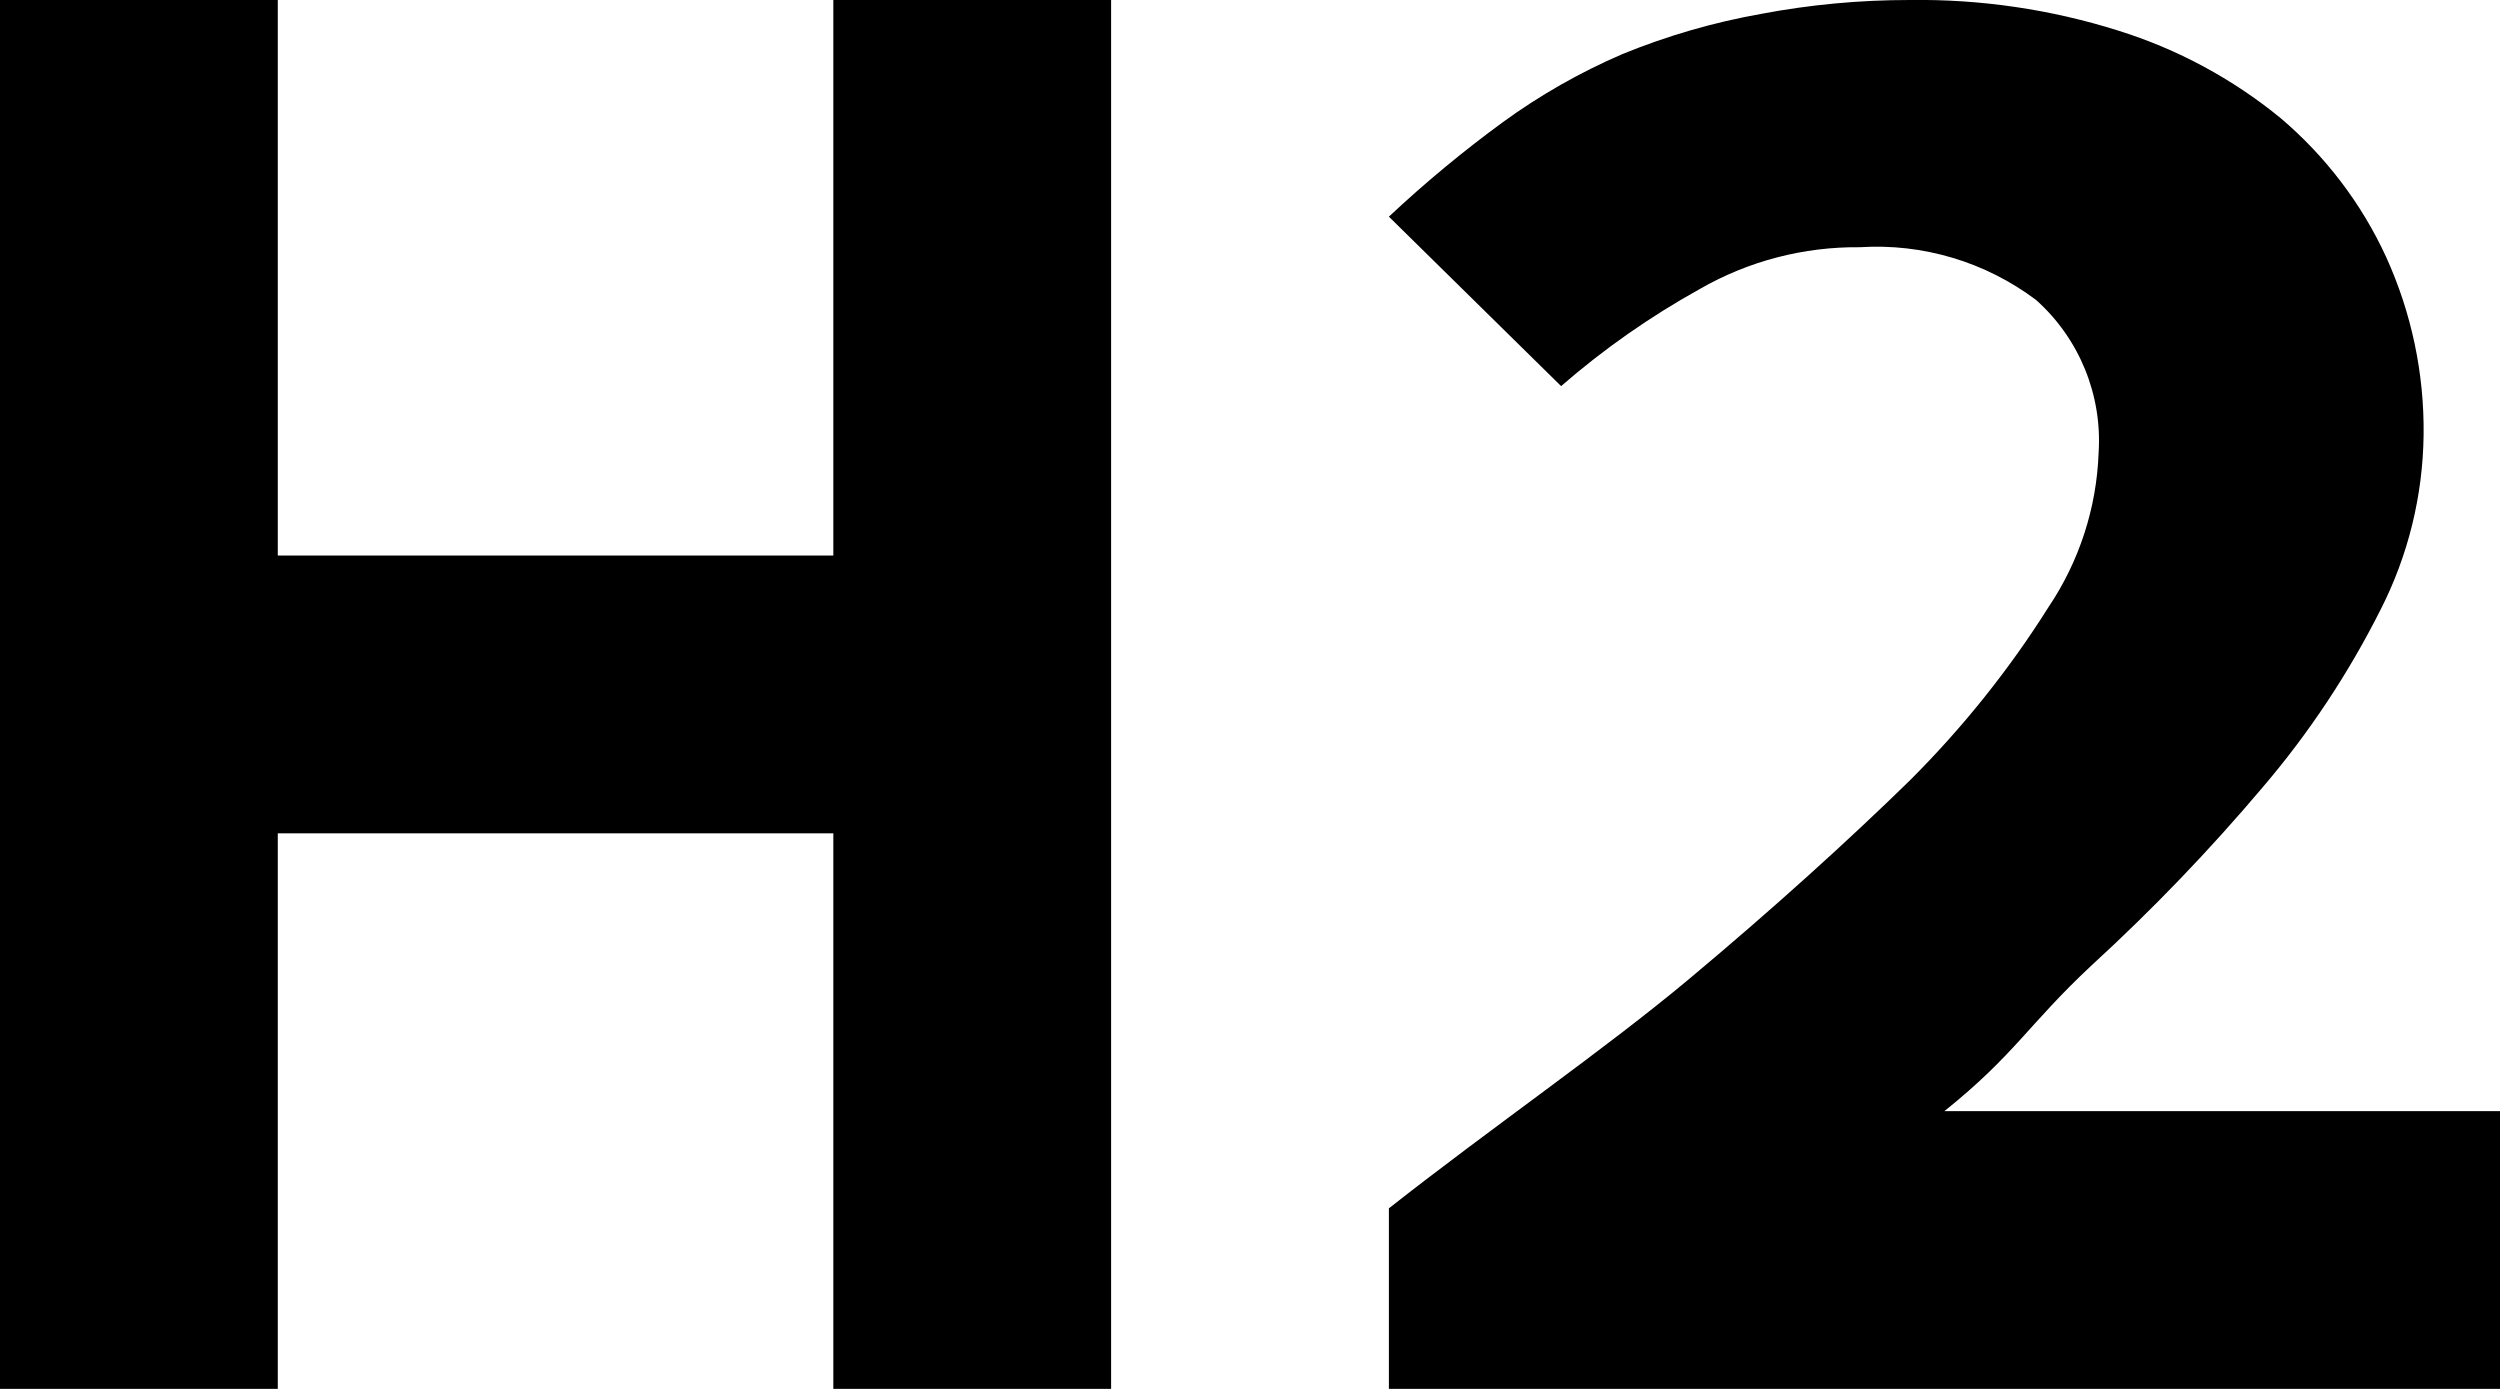 <svg width="18" height="10" viewBox="0 0 18 10" fill="none" xmlns="http://www.w3.org/2000/svg">
<path d="M6 -1.46347e-05H8V10H6V6H2V10H0V-1.46347e-05H2V4H6V-1.46347e-05ZM14 8C14.51 7.59 14.6 7.38 15.06 6.95C15.497 6.55 15.908 6.122 16.29 5.67C16.624 5.279 16.909 4.849 17.14 4.39C17.339 4 17.445 3.568 17.45 3.13C17.455 2.689 17.363 2.252 17.18 1.85C17.003 1.465 16.743 1.124 16.42 0.85C16.074 0.567 15.677 0.353 15.25 0.22C14.765 0.067 14.258 -0.007 13.75 -1.46347e-05C13.391 -1.46347e-05 13.033 0.033 12.68 0.1C12.337 0.161 12.002 0.258 11.68 0.39C11.376 0.521 11.088 0.685 10.82 0.88C10.533 1.09 10.259 1.317 10 1.56L11.24 2.78C11.548 2.512 11.883 2.278 12.24 2.08C12.59 1.879 12.987 1.776 13.39 1.78C13.845 1.751 14.296 1.886 14.66 2.16C14.971 2.438 15.137 2.844 15.11 3.26C15.096 3.656 14.971 4.041 14.75 4.37C14.465 4.823 14.129 5.242 13.75 5.62C13.31 6.05 12.77 6.54 12.16 7.05C11.55 7.56 10.75 8.11 10 8.7V10H18V8H14Z" fill="black"/>
</svg>
